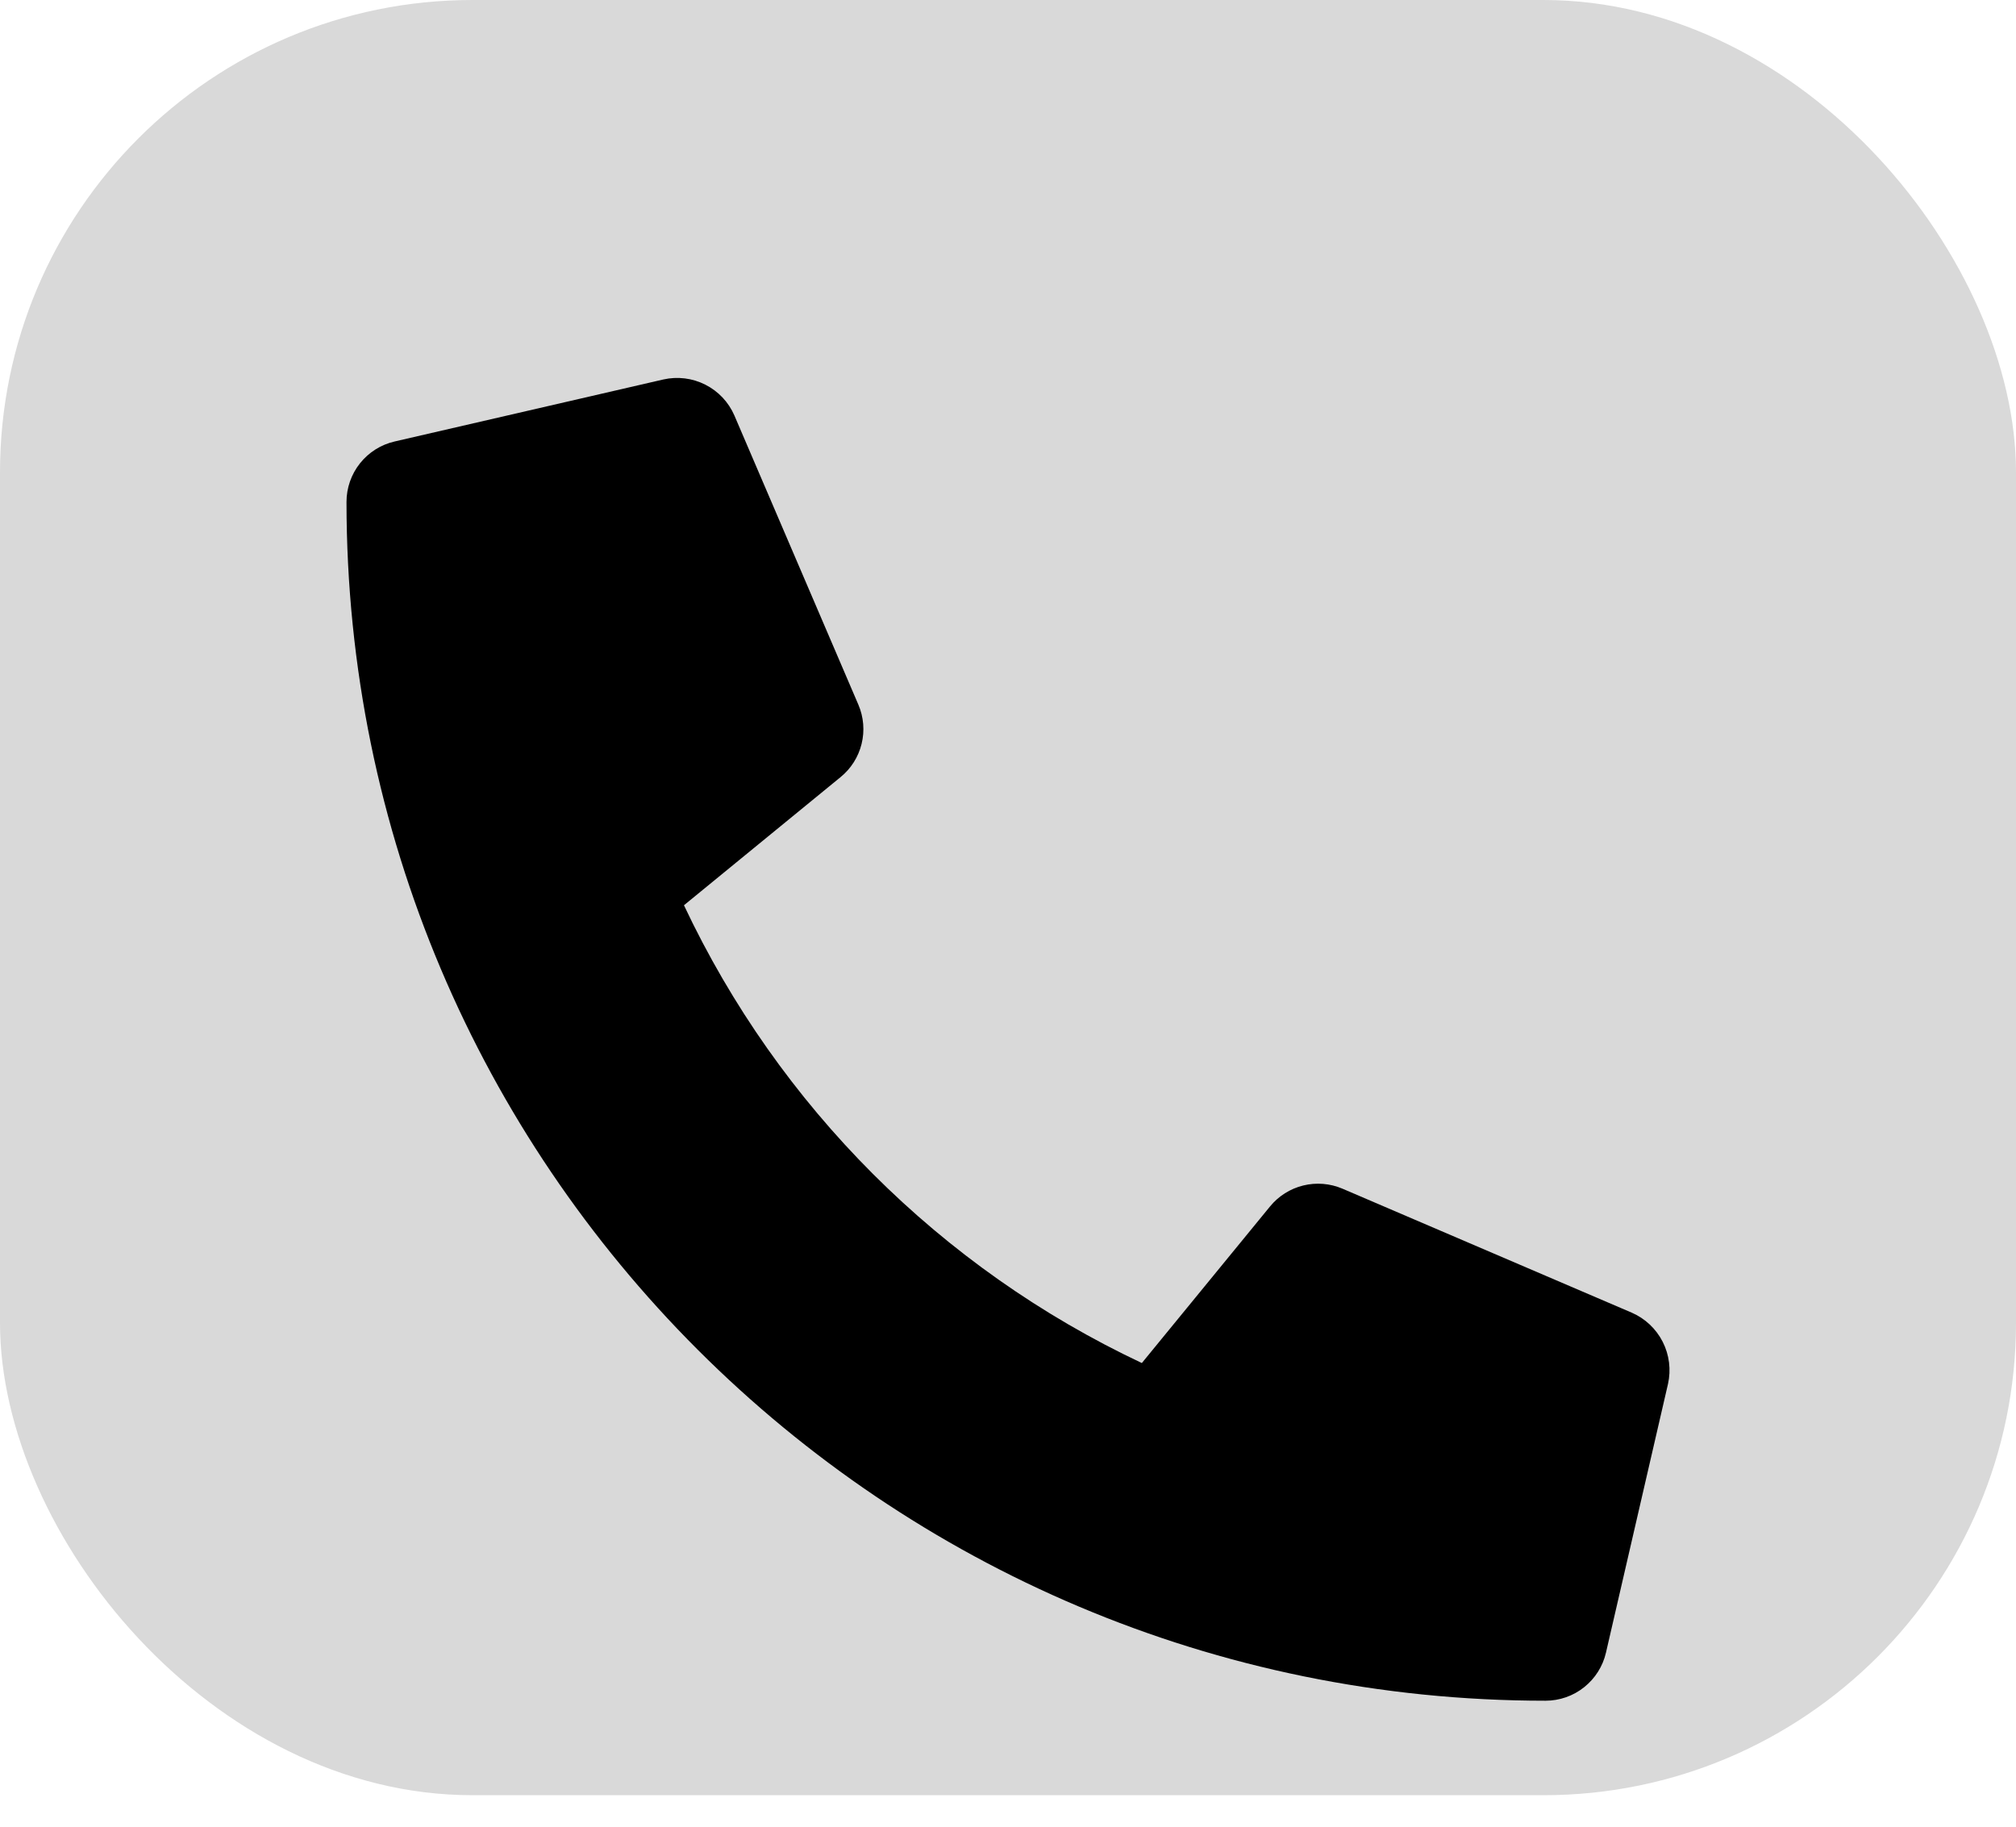 <svg width="64" height="58" viewBox="0 0 64 58" fill="none" xmlns="http://www.w3.org/2000/svg">
<rect width="64" height="57" rx="15" fill="#D9D9D9"/>
<g filter="url(#filter0_d_58_226)">
<path d="M51.802 37.679L42.615 33.741C42.222 33.574 41.786 33.539 41.372 33.641C40.957 33.743 40.587 33.977 40.318 34.307L36.249 39.278C29.863 36.268 24.724 31.129 21.713 24.743L26.685 20.674C27.016 20.405 27.25 20.035 27.352 19.62C27.454 19.206 27.419 18.77 27.251 18.377L23.313 9.19C23.129 8.767 22.802 8.421 22.39 8.213C21.979 8.005 21.507 7.947 21.057 8.049L12.526 10.018C12.092 10.118 11.705 10.363 11.428 10.711C11.151 11.059 11 11.492 11 11.937C11 32.978 28.055 50 49.063 50C49.508 50 49.941 49.85 50.289 49.572C50.638 49.295 50.883 48.908 50.983 48.474L52.952 39.943C53.053 39.491 52.994 39.017 52.784 38.604C52.574 38.191 52.227 37.864 51.802 37.679Z" fill="black"/>
</g>
<defs>
<filter id="filter0_d_58_226" x="7" y="8" width="50" height="50" filterUnits="userSpaceOnUse" color-interpolation-filters="sRGB">
<feFlood flood-opacity="0" result="BackgroundImageFix"/>
<feColorMatrix in="SourceAlpha" type="matrix" values="0 0 0 0 0 0 0 0 0 0 0 0 0 0 0 0 0 0 127 0" result="hardAlpha"/>
<feOffset dy="4"/>
<feGaussianBlur stdDeviation="2"/>
<feComposite in2="hardAlpha" operator="out"/>
<feColorMatrix type="matrix" values="0 0 0 0 0 0 0 0 0 0 0 0 0 0 0 0 0 0 0.25 0"/>
<feBlend mode="normal" in2="BackgroundImageFix" result="effect1_dropShadow_58_226"/>
<feBlend mode="normal" in="SourceGraphic" in2="effect1_dropShadow_58_226" result="shape"/>
</filter>
</defs>
</svg>
